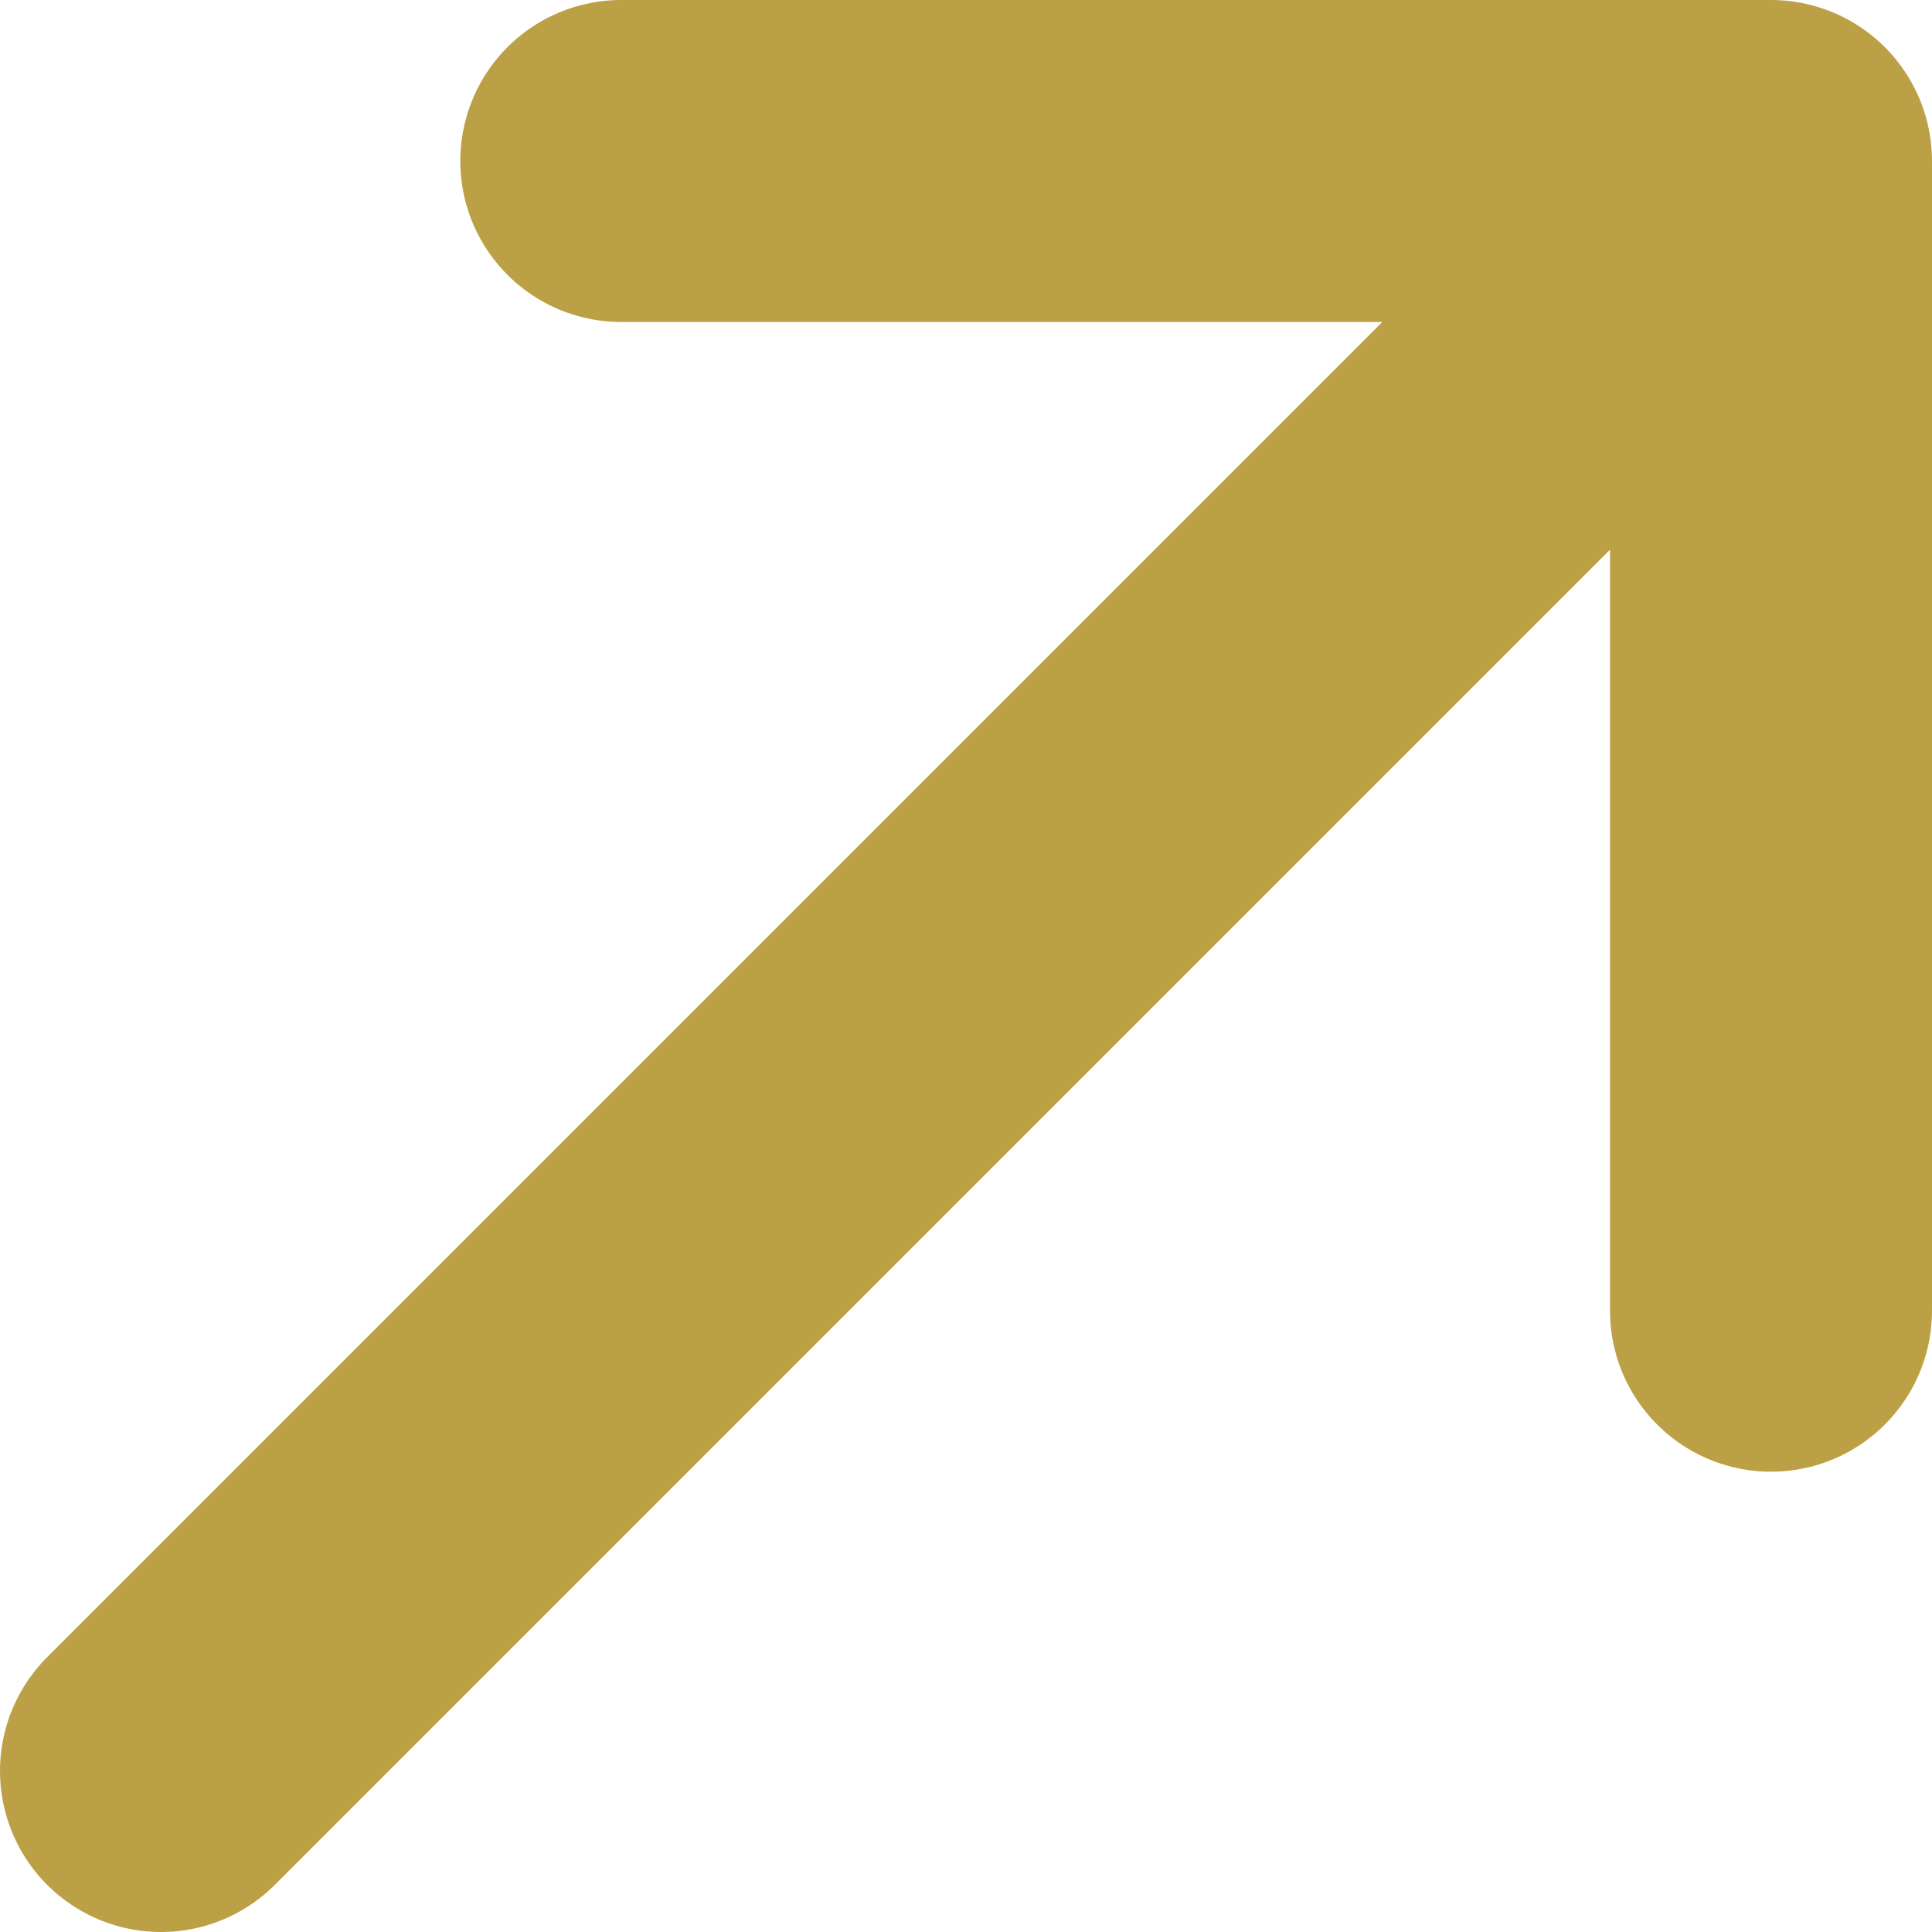<svg width="12" height="12" viewBox="0 0 12 12" fill="none" xmlns="http://www.w3.org/2000/svg">
<path d="M3.859 1L11 1L11 8.141M1 11L10.9 1.1" stroke="#BCA045" stroke-width="2" stroke-miterlimit="10" stroke-linecap="round" stroke-linejoin="round"/>
</svg>
